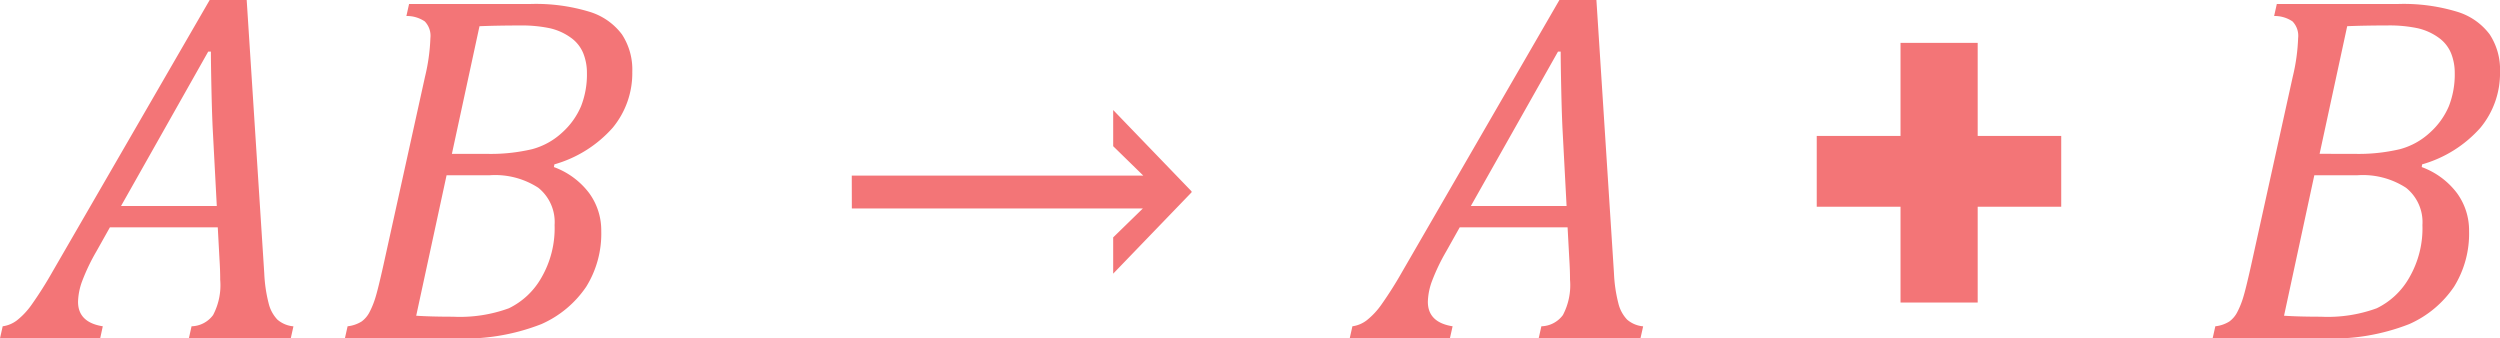 <svg xmlns="http://www.w3.org/2000/svg" width="99.658" height="13.486" viewBox="0 0 99.658 13.486"><g transform="translate(-591.851 -1315.514)"><path d="M77.38,22l.107-.479a1.1,1.1,0,0,0,.859-.449,2.553,2.553,0,0,0,.283-1.406q0-.381-.029-.83l-.068-1.26h-4.3l-.537.957a7.993,7.993,0,0,0-.557,1.157,2.546,2.546,0,0,0-.176.854q0,.82.986.977L73.845,22H69.851l.107-.479a1.2,1.2,0,0,0,.571-.239,2.973,2.973,0,0,0,.571-.605,15.6,15.6,0,0,0,.85-1.343l6.26-10.82h1.475l.7,10.889a5.813,5.813,0,0,0,.176,1.206,1.432,1.432,0,0,0,.347.645,1.127,1.127,0,0,0,.64.269L81.442,22Zm-2.705-5.273h3.818l-.166-3.145q-.029-.645-.049-1.611t-.02-1.4h-.107Zm17.256-1.553a3.087,3.087,0,0,1,1.4,1.03,2.511,2.511,0,0,1,.488,1.519,4.009,4.009,0,0,1-.6,2.222,4.2,4.2,0,0,1-1.787,1.489A8.4,8.4,0,0,1,87.946,22H83.6l.107-.479a1.332,1.332,0,0,0,.557-.19,1.055,1.055,0,0,0,.313-.366,3.336,3.336,0,0,0,.234-.571q.107-.337.322-1.3l1.66-7.52a7.636,7.636,0,0,0,.215-1.543.824.824,0,0,0-.225-.664,1.27,1.27,0,0,0-.732-.215l.107-.479h4.834a7.328,7.328,0,0,1,2.349.308,2.534,2.534,0,0,1,1.3.9,2.552,2.552,0,0,1,.415,1.494,3.411,3.411,0,0,1-.781,2.231,4.892,4.892,0,0,1-2.324,1.46Zm-2.7-.527a7.209,7.209,0,0,0,1.831-.186,2.841,2.841,0,0,0,1.2-.664,2.965,2.965,0,0,0,.752-1.05,3.467,3.467,0,0,0,.234-1.323,2.1,2.1,0,0,0-.146-.786,1.421,1.421,0,0,0-.5-.625,2.3,2.3,0,0,0-.82-.371,5.447,5.447,0,0,0-1.235-.112q-.85,0-1.582.029l-1.1,5.088ZM86.442,21.1q.6.039,1.465.039a5.673,5.673,0,0,0,2.231-.337,2.988,2.988,0,0,0,1.284-1.2,3.925,3.925,0,0,0,.537-2.119A1.754,1.754,0,0,0,91.311,16a3.157,3.157,0,0,0-1.938-.5H87.653Zm17.363-5.586h11.621l-1.2-1.172V12.9l3.125,3.242v.039l-3.125,3.242V17.977l1.182-1.152h-11.6ZM131.188,22l.107-.479a1.1,1.1,0,0,0,.859-.449,2.553,2.553,0,0,0,.283-1.406q0-.381-.029-.83l-.068-1.26h-4.3l-.537.957a7.993,7.993,0,0,0-.557,1.157,2.546,2.546,0,0,0-.176.854q0,.82.986.977l-.107.479h-3.994l.107-.479a1.2,1.2,0,0,0,.571-.239,2.973,2.973,0,0,0,.571-.605,15.6,15.6,0,0,0,.85-1.343l6.26-10.82h1.475l.7,10.889a5.812,5.812,0,0,0,.176,1.206,1.432,1.432,0,0,0,.347.645,1.127,1.127,0,0,0,.64.269l-.107.479Zm-2.705-5.273H132.3l-.166-3.145q-.029-.645-.049-1.611t-.02-1.4h-.107Zm20.205-2.793h3.33v2.822h-3.33v3.818h-3.076V16.756h-3.34V13.934h3.34V10.223h3.076Zm17.7,1.24a3.087,3.087,0,0,1,1.4,1.03,2.511,2.511,0,0,1,.488,1.519,4.008,4.008,0,0,1-.6,2.222,4.2,4.2,0,0,1-1.787,1.489A8.4,8.4,0,0,1,162.4,22h-4.346l.107-.479a1.332,1.332,0,0,0,.557-.19,1.055,1.055,0,0,0,.313-.366,3.335,3.335,0,0,0,.234-.571q.107-.337.322-1.3l1.66-7.52a7.635,7.635,0,0,0,.215-1.543.824.824,0,0,0-.225-.664,1.27,1.27,0,0,0-.732-.215l.107-.479h4.834a7.328,7.328,0,0,1,2.349.308,2.534,2.534,0,0,1,1.3.9,2.552,2.552,0,0,1,.415,1.494,3.411,3.411,0,0,1-.781,2.231,4.892,4.892,0,0,1-2.324,1.46Zm-2.7-.527a7.209,7.209,0,0,0,1.831-.186,2.841,2.841,0,0,0,1.2-.664,2.965,2.965,0,0,0,.752-1.05,3.467,3.467,0,0,0,.234-1.323,2.1,2.1,0,0,0-.146-.786,1.421,1.421,0,0,0-.5-.625,2.3,2.3,0,0,0-.82-.371A5.447,5.447,0,0,0,165,9.529q-.85,0-1.582.029l-1.1,5.088ZM160.9,21.1q.6.039,1.465.039a5.673,5.673,0,0,0,2.231-.337,2.988,2.988,0,0,0,1.284-1.2,3.925,3.925,0,0,0,.537-2.119A1.754,1.754,0,0,0,165.764,16a3.157,3.157,0,0,0-1.938-.5h-1.719Z" transform="translate(522 1307)" fill="#f37577"/></g></svg>